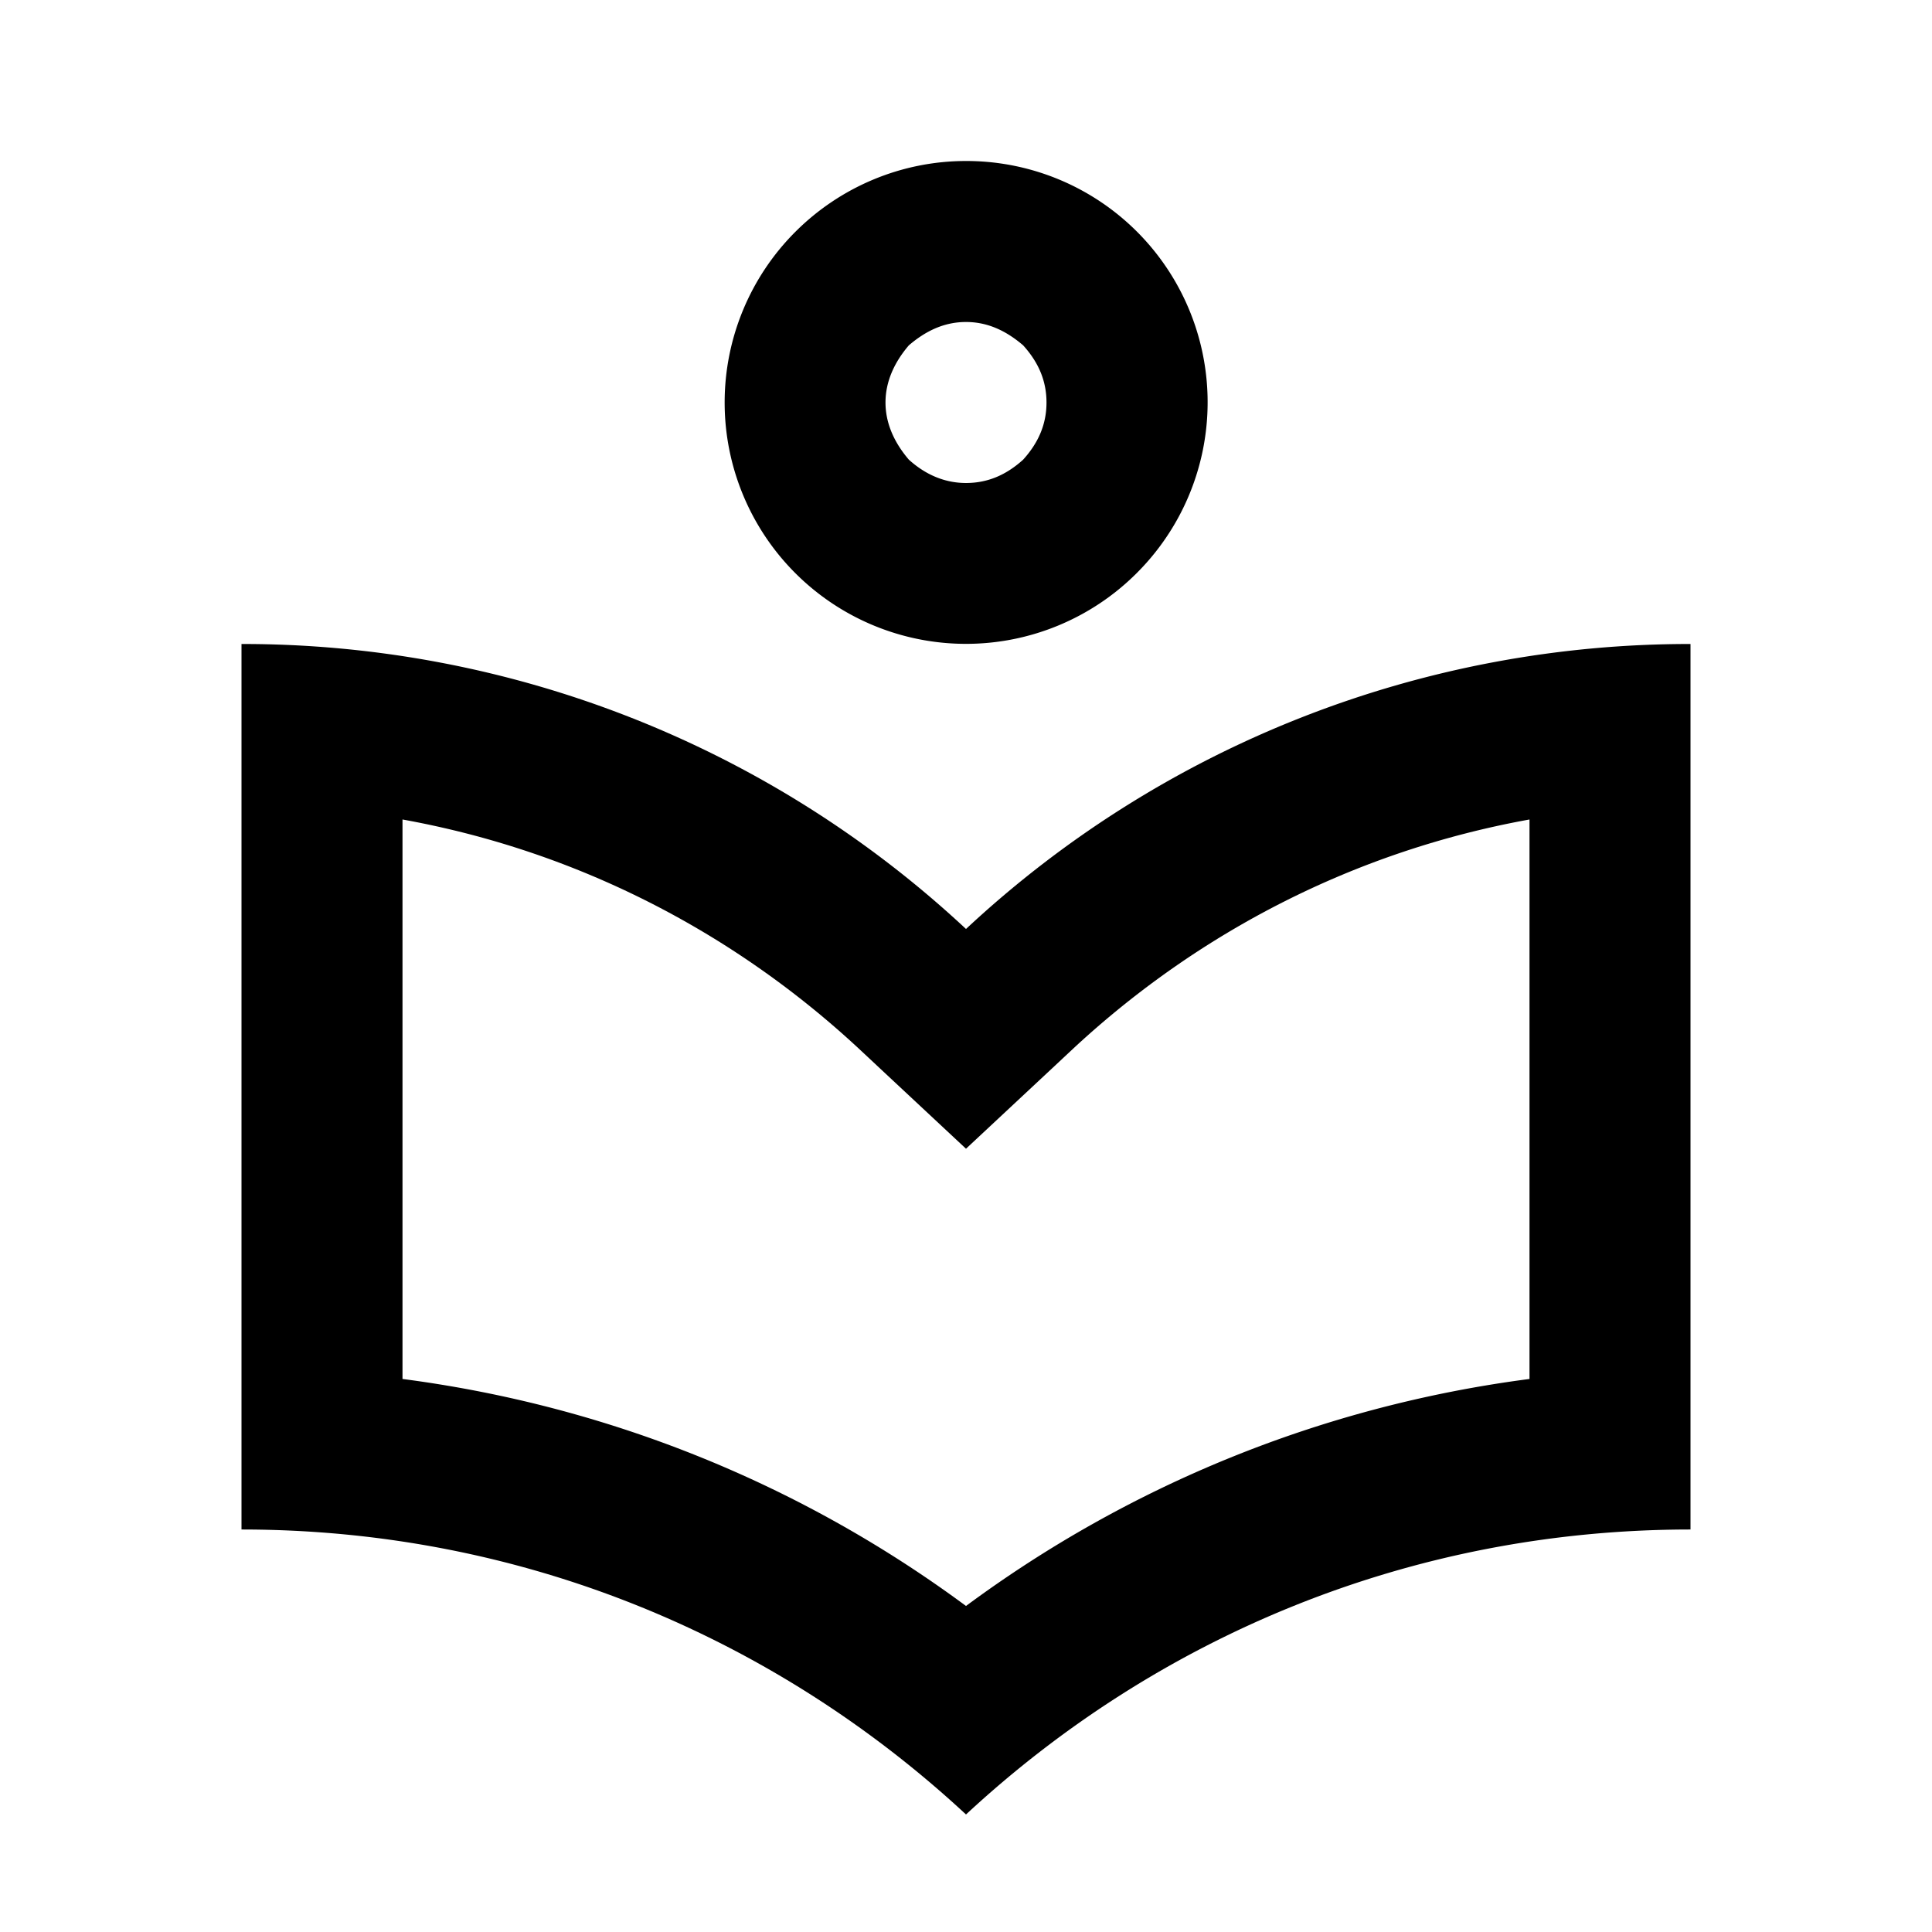 <svg xmlns="http://www.w3.org/2000/svg" viewBox="0 0 24 24"><path d="M12 2c-.8 0-1.56.32-2.12.88a2.997 2.997 0 1 0 4.24 4.24A2.997 2.997 0 0 0 12 2zm0 2c.27 0 .5.11.71.29.19.21.29.44.29.71s-.1.5-.29.71c-.21.19-.44.29-.71.29-.26 0-.5-.1-.71-.29C11.11 5.5 11 5.26 11 5s.11-.5.29-.71c.21-.18.44-.29.71-.29zM3 8v11c3.5 0 6.64 1.35 9 3.54 2.36-2.19 5.5-3.54 9-3.54V8a13.17 13.17 0 0 0-9 3.54A13.17 13.17 0 0 0 3 8zm2 2.18c2.16.39 4.09 1.39 5.64 2.82L12 14.27 13.36 13c1.55-1.43 3.48-2.43 5.64-2.82v6.95c-2.61.34-5 1.34-7 2.82-2-1.48-4.39-2.48-7-2.82z"/></svg>